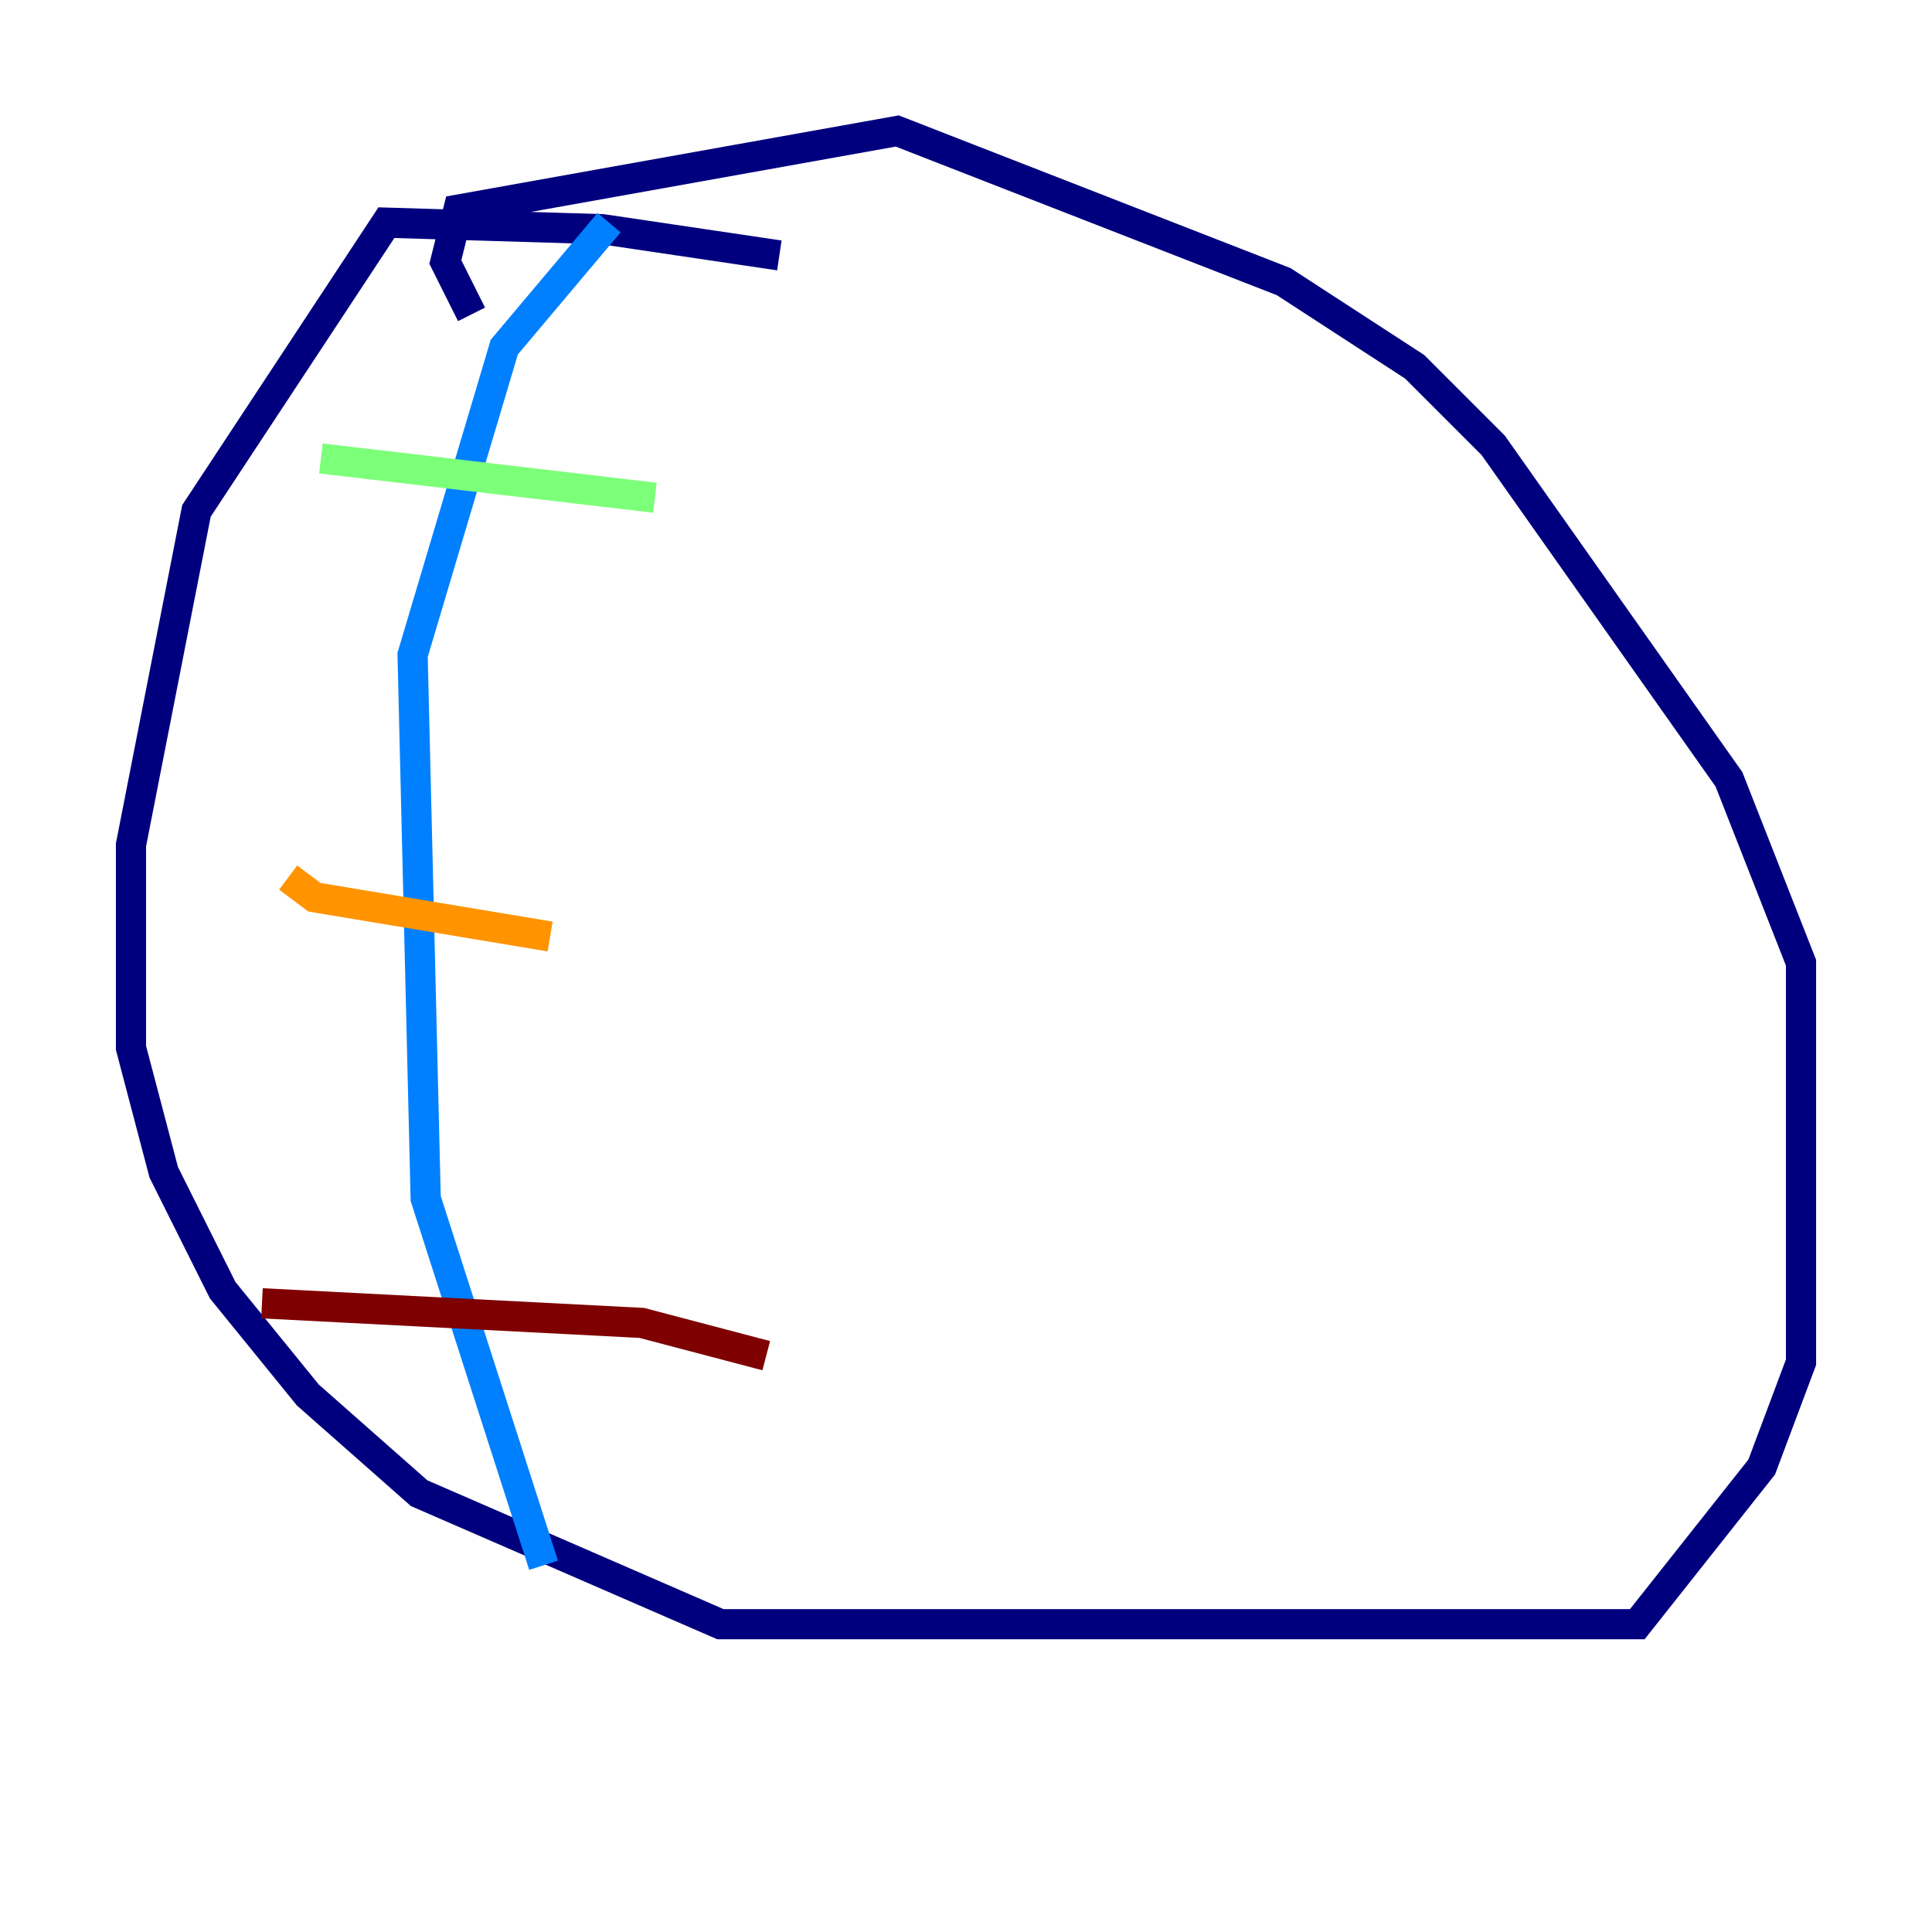 <?xml version="1.0" encoding="utf-8" ?>
<svg baseProfile="tiny" height="128" version="1.2" viewBox="0,0,128,128" width="128" xmlns="http://www.w3.org/2000/svg" xmlns:ev="http://www.w3.org/2001/xml-events" xmlns:xlink="http://www.w3.org/1999/xlink"><defs /><polyline fill="none" points="51.634,16.922 39.919,15.186 25.6,14.752 13.017,33.844 8.678,55.973 8.678,69.424 10.848,77.668 14.752,85.478 20.393,92.42 27.77,98.929 47.729,107.607 108.475,107.607 116.719,97.193 119.322,90.251 119.322,63.783 114.549,51.634 98.929,29.505 93.722,24.298 85.044,18.658 59.444,8.678 30.373,13.885 29.505,17.356 31.241,20.827" stroke="#00007f" stroke-width="2" /><polyline fill="none" points="40.352,14.752 33.41,22.997 27.336,43.39 28.203,79.403 36.014,103.702" stroke="#0080ff" stroke-width="2" /><polyline fill="none" points="21.261,30.373 43.39,32.976" stroke="#7cff79" stroke-width="2" /><polyline fill="none" points="19.091,58.142 20.827,59.444 36.447,62.047" stroke="#ff9400" stroke-width="2" /><polyline fill="none" points="17.356,86.346 42.522,87.647 50.766,89.817" stroke="#7f0000" stroke-width="2" /></svg>